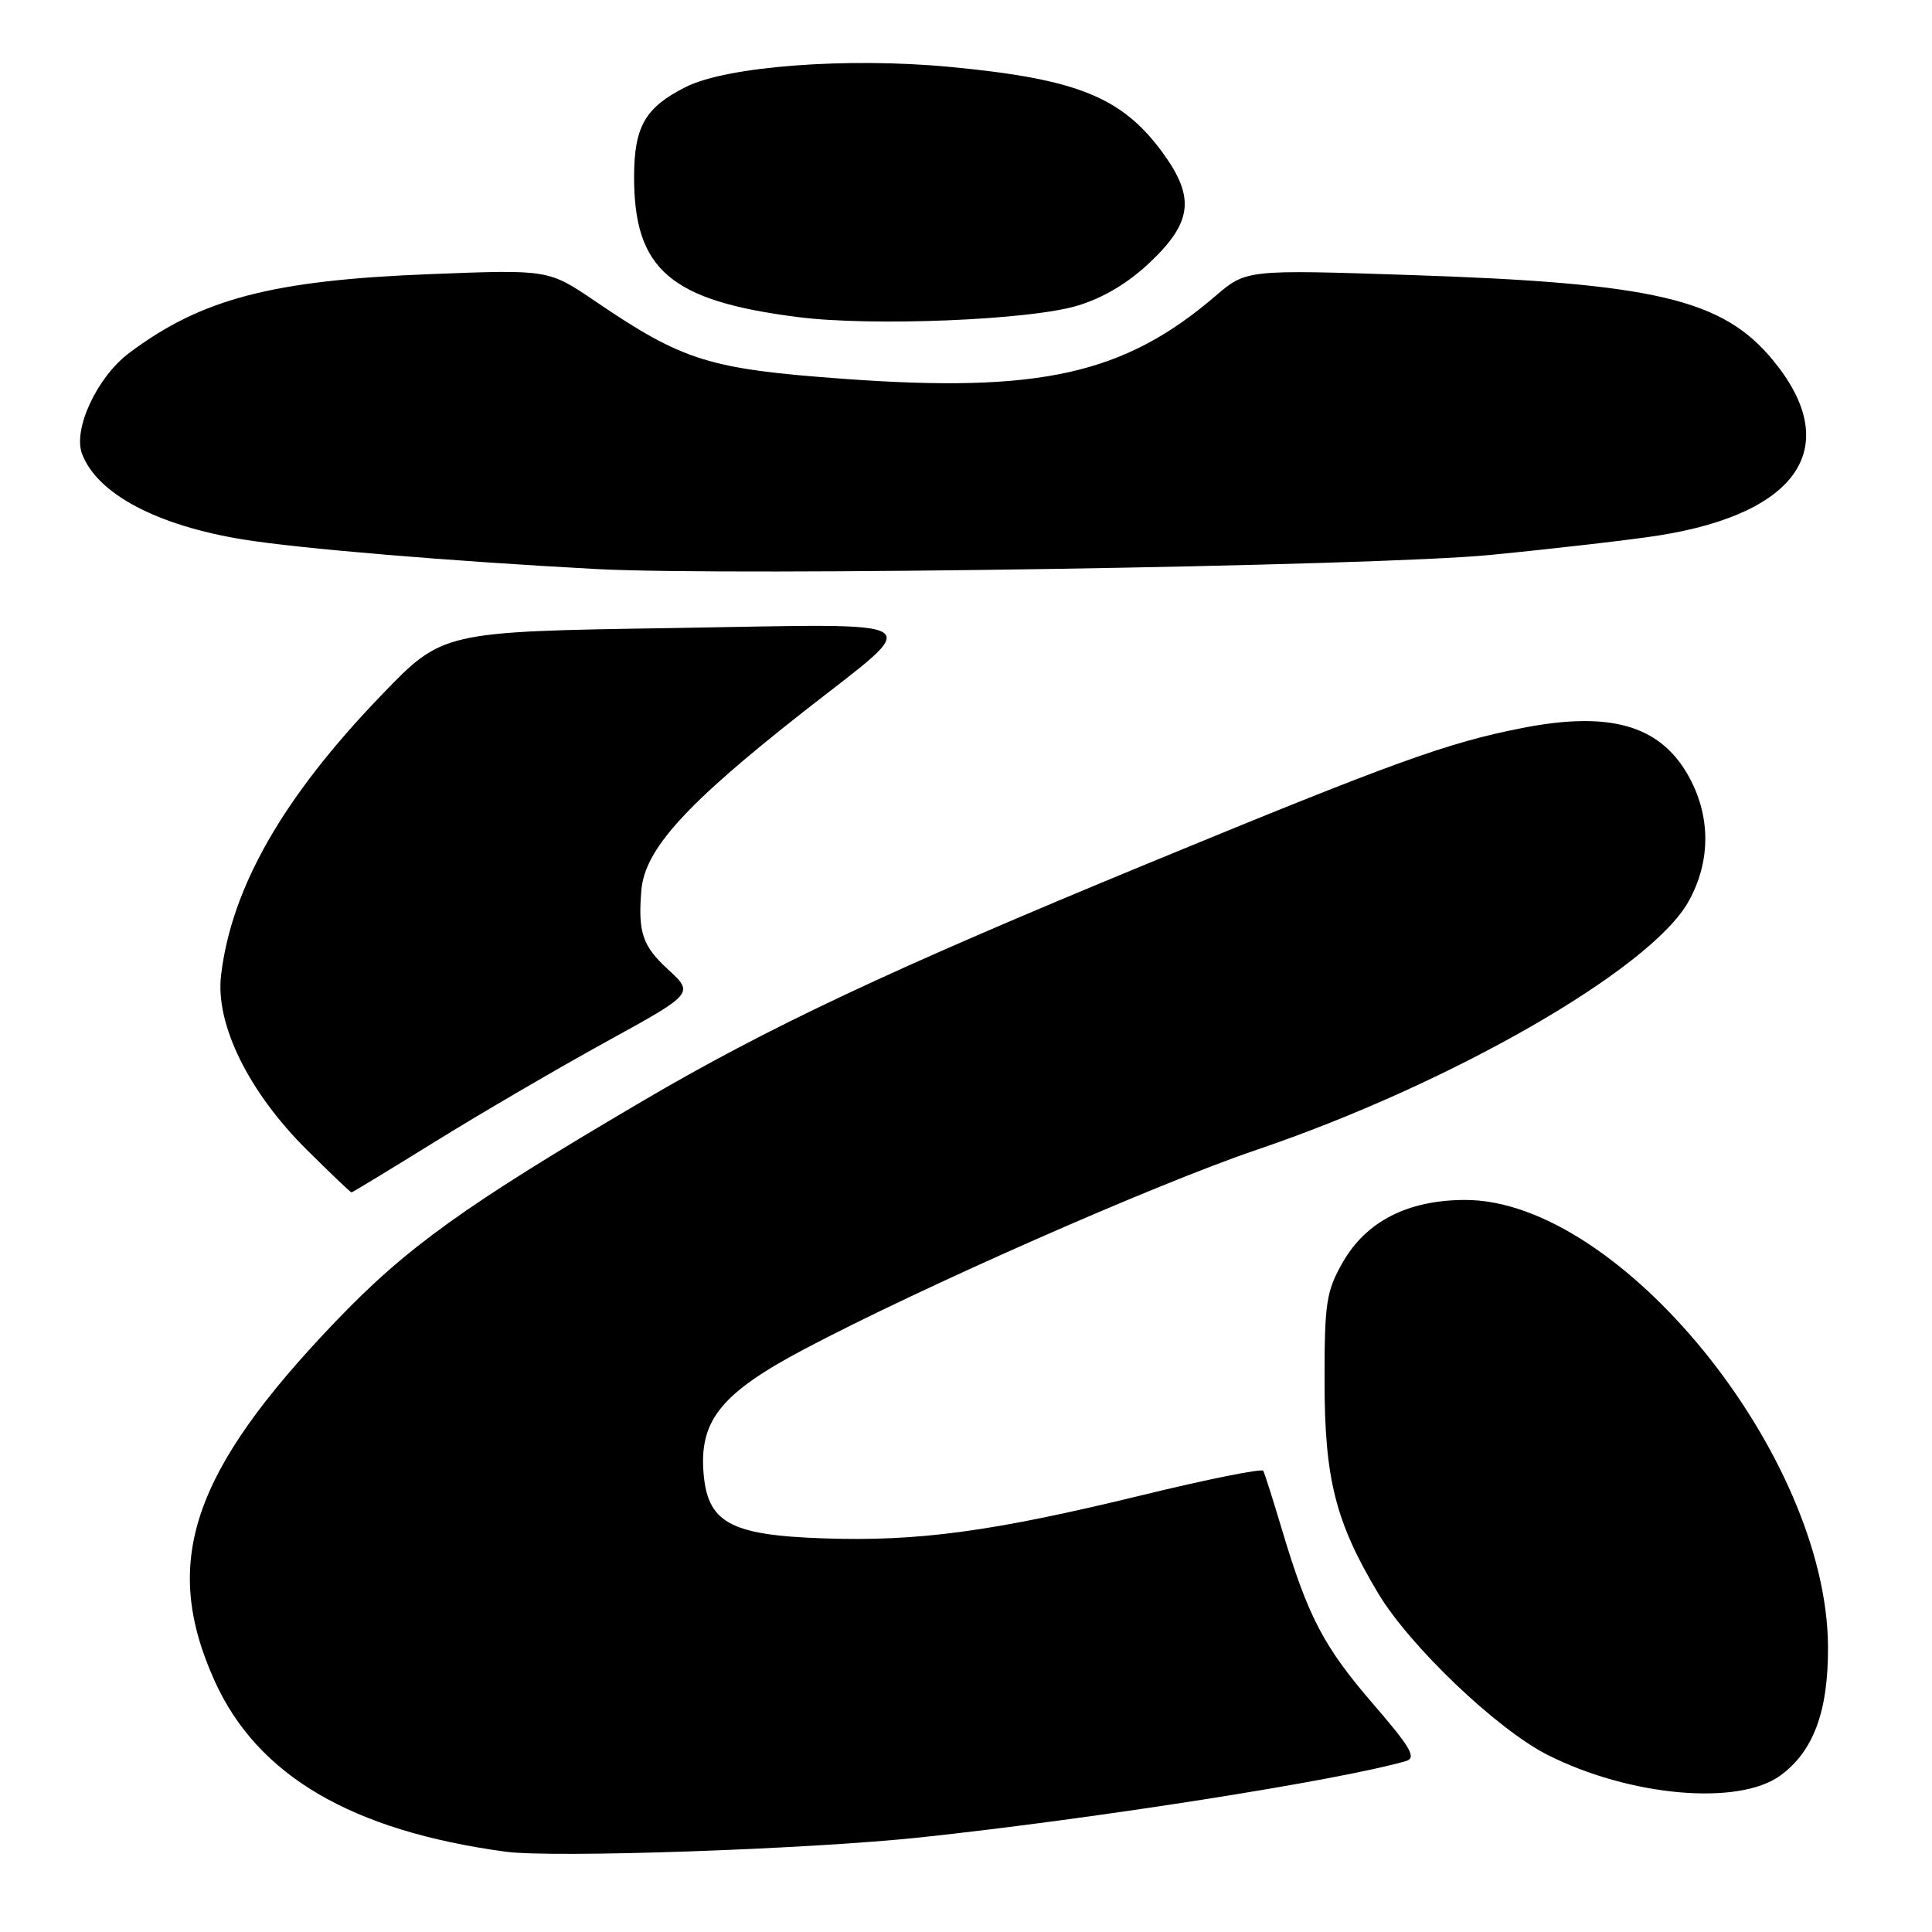 <?xml version="1.0" encoding="UTF-8" standalone="no"?>
<!DOCTYPE svg PUBLIC "-//W3C//DTD SVG 1.1//EN" "http://www.w3.org/Graphics/SVG/1.1/DTD/svg11.dtd" >
<svg xmlns="http://www.w3.org/2000/svg" xmlns:xlink="http://www.w3.org/1999/xlink" version="1.1" viewBox="0 0 256 256">
 <g >
 <path fill="currentColor"
d=" M 122.00 243.46 C 145.17 240.98 177.38 235.92 186.27 233.36 C 187.74 232.94 186.98 231.61 181.90 225.73 C 175.38 218.17 173.32 214.22 169.87 202.70 C 168.69 198.74 167.57 195.23 167.39 194.89 C 167.21 194.56 159.96 196.01 151.28 198.13 C 131.48 202.95 121.65 204.28 109.07 203.84 C 96.61 203.41 93.66 201.74 93.20 194.87 C 92.75 188.11 95.73 184.51 106.52 178.80 C 122.01 170.60 152.96 156.96 166.50 152.36 C 192.25 143.63 218.66 128.46 223.71 119.50 C 226.77 114.07 226.71 107.89 223.54 102.48 C 219.77 96.05 213.15 94.22 201.73 96.46 C 191.77 98.41 184.78 100.94 151.97 114.47 C 118.00 128.48 101.78 136.11 85.00 145.98 C 61.50 159.80 53.92 165.24 44.48 175.09 C 25.36 195.05 21.33 207.01 28.45 222.75 C 34.11 235.27 46.58 242.59 67.00 245.36 C 73.31 246.21 107.19 245.04 122.00 243.46 Z  M 235.90 235.27 C 240.31 232.05 242.27 226.74 242.22 218.15 C 242.06 192.79 214.60 159.00 194.16 159.00 C 186.58 159.00 181.05 161.81 177.93 167.25 C 175.74 171.08 175.50 172.64 175.51 183.00 C 175.51 195.96 176.96 201.68 182.62 211.13 C 186.81 218.12 198.35 229.13 205.02 232.51 C 215.91 238.03 230.35 239.32 235.90 235.27 Z  M 57.69 151.25 C 63.68 147.54 73.85 141.60 80.28 138.06 C 91.98 131.63 91.98 131.63 88.49 128.43 C 85.14 125.35 84.53 123.56 84.98 118.00 C 85.42 112.55 90.85 106.57 106.50 94.28 C 122.62 81.63 124.24 82.66 89.08 83.22 C 58.65 83.69 58.65 83.69 50.55 92.10 C 37.51 105.63 30.67 117.59 29.29 129.24 C 28.52 135.71 32.94 144.70 40.67 152.37 C 43.79 155.47 46.45 158.00 46.57 158.00 C 46.70 158.00 51.70 154.96 57.69 151.25 Z  M 197.49 73.53 C 206.29 72.67 216.36 71.50 219.87 70.94 C 238.49 67.97 244.27 59.05 234.92 47.72 C 228.24 39.62 219.26 37.51 186.82 36.44 C 165.14 35.72 165.14 35.72 161.02 39.25 C 148.93 49.60 137.75 52.09 111.84 50.20 C 93.95 48.90 90.55 47.84 78.92 39.95 C 72.69 35.71 72.69 35.71 57.09 36.32 C 36.07 37.13 26.69 39.59 17.13 46.76 C 12.86 49.96 9.63 56.89 10.88 60.16 C 12.90 65.45 20.79 69.63 32.26 71.49 C 39.68 72.69 59.62 74.36 79.00 75.40 C 96.98 76.37 182.39 75.02 197.49 73.53 Z  M 142.78 40.50 C 146.27 39.45 149.59 37.44 152.53 34.62 C 157.96 29.42 158.33 26.14 154.15 20.36 C 148.73 12.88 142.81 10.47 125.91 8.87 C 112.27 7.57 96.31 8.78 90.86 11.53 C 85.52 14.21 84.05 16.75 84.02 23.28 C 83.97 35.72 88.79 39.87 105.77 42.02 C 115.56 43.27 136.51 42.41 142.78 40.50 Z "/>
</g>
</svg>